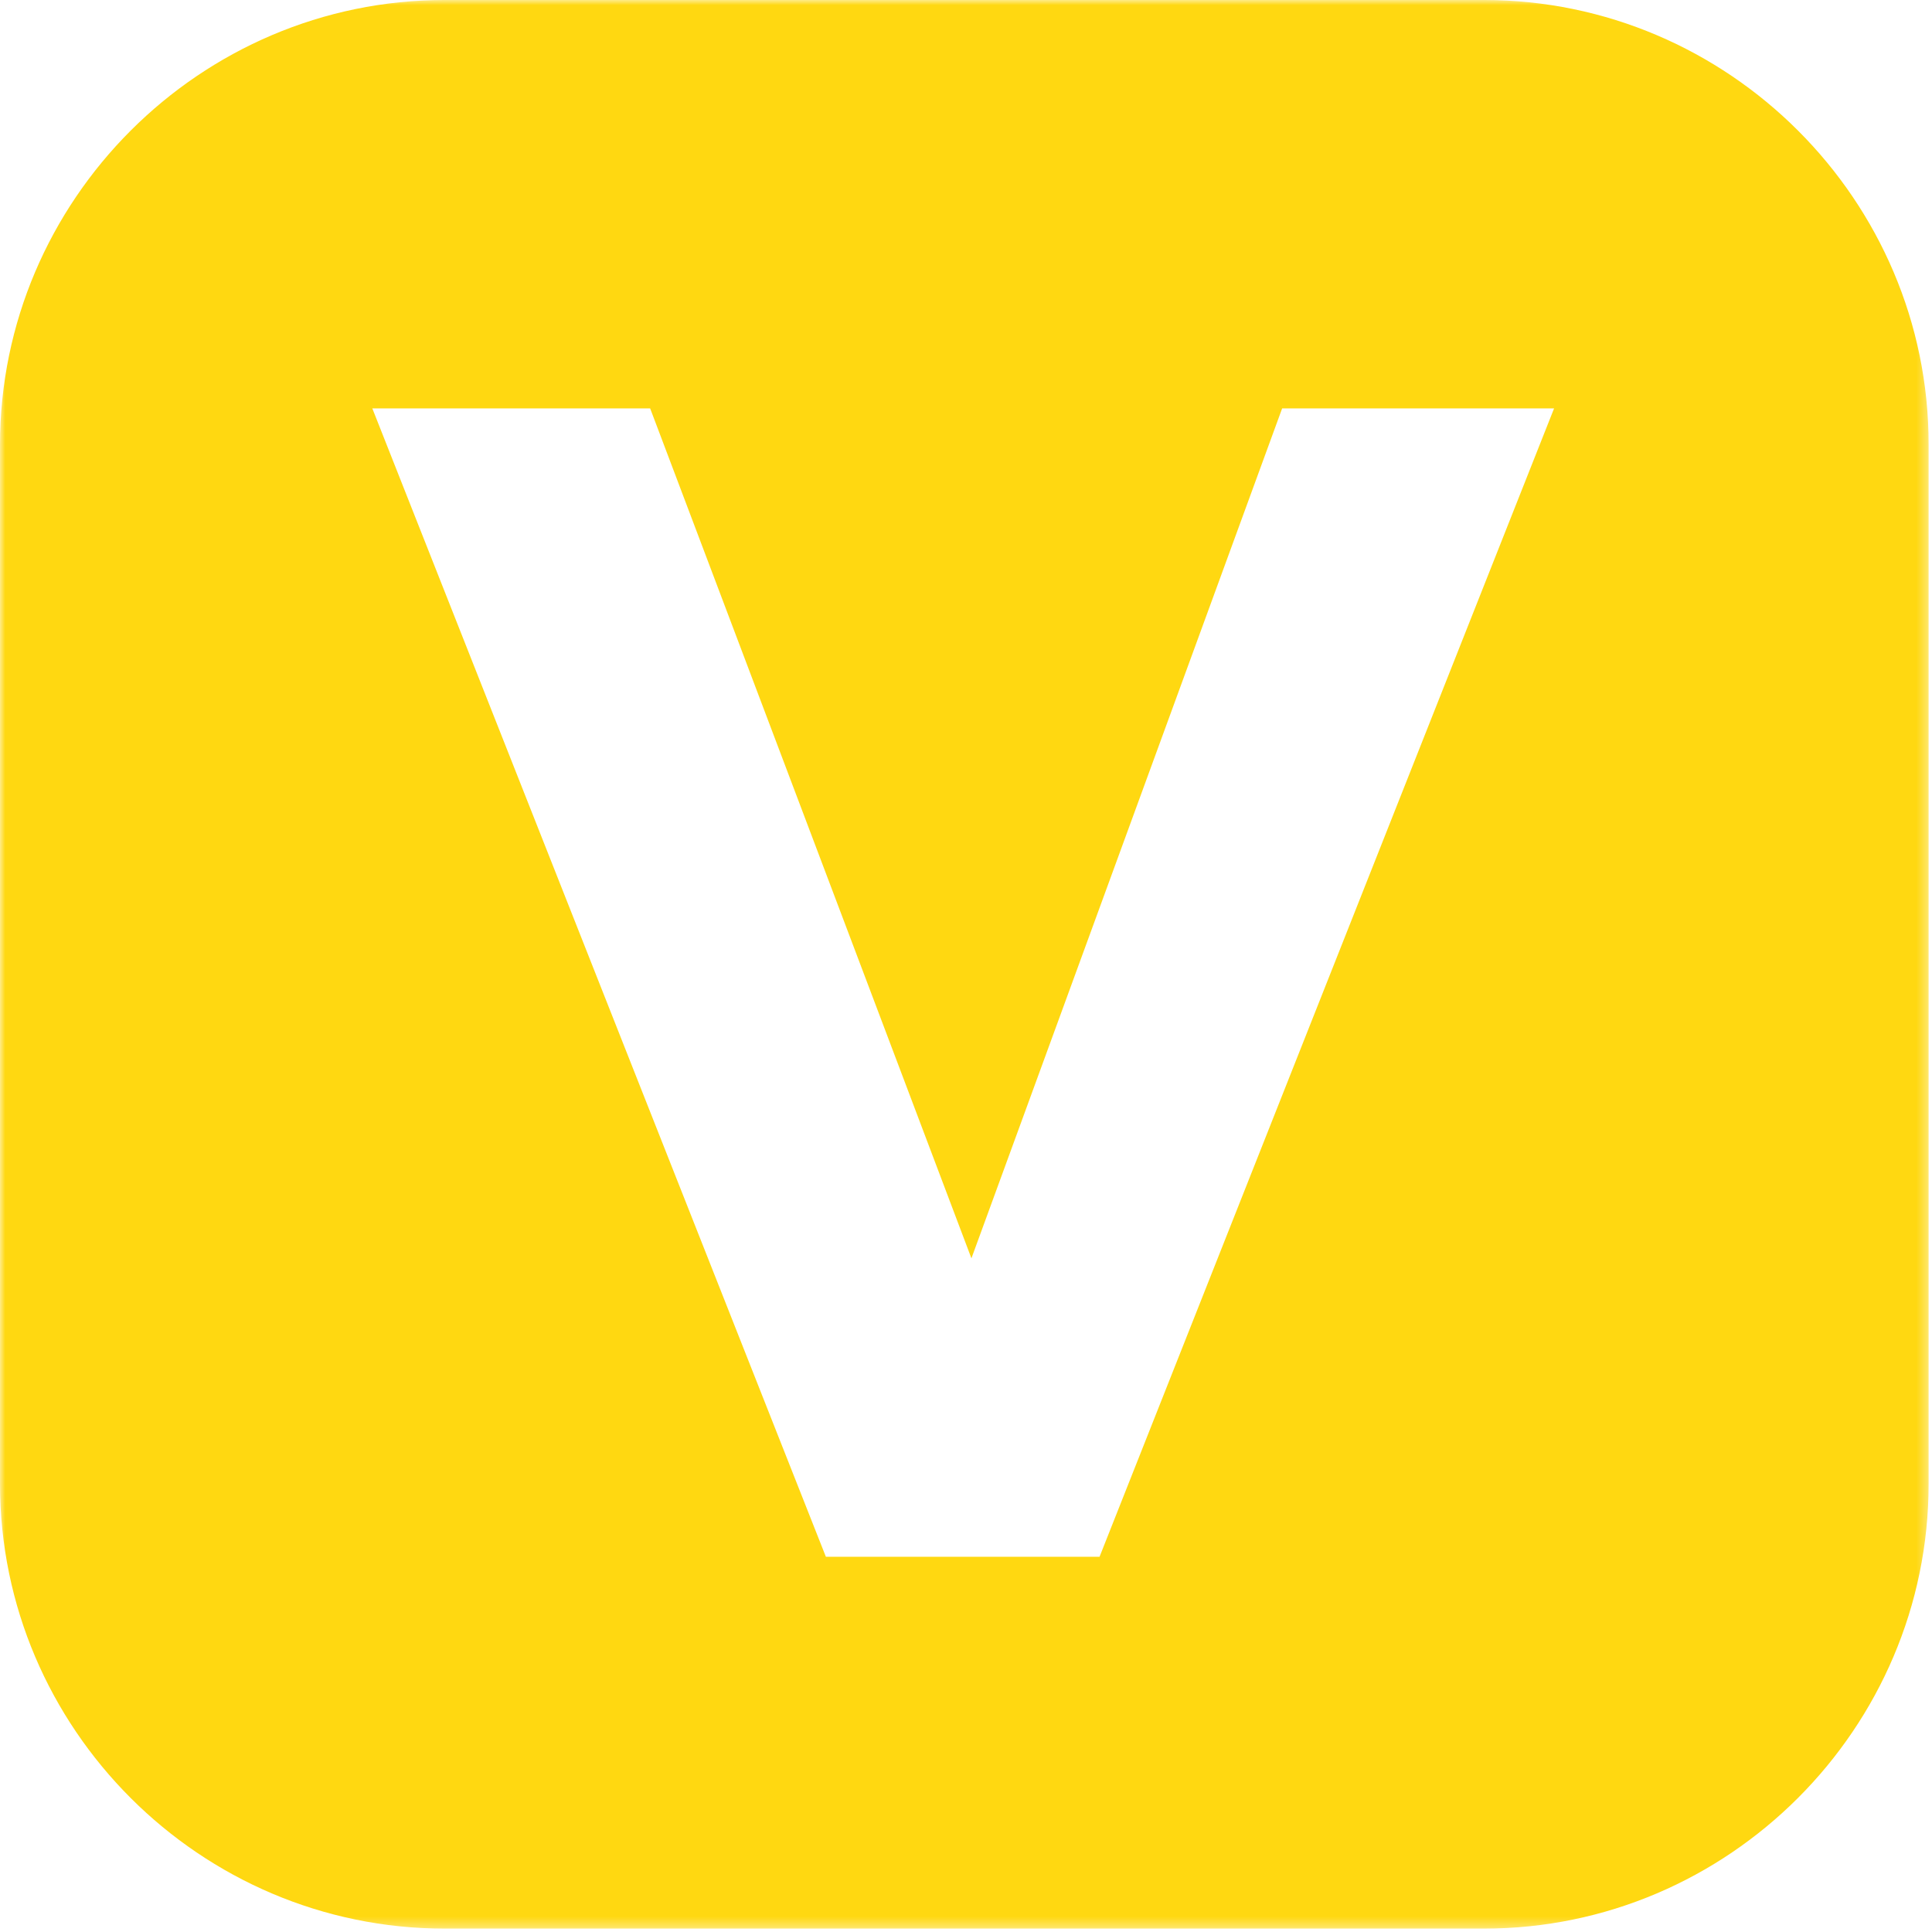 <?xml version="1.0" encoding="UTF-8"?>
<svg width="187px" height="187px" viewBox="0 0 187 187" version="1.1" xmlns="http://www.w3.org/2000/svg" xmlns:xlink="http://www.w3.org/1999/xlink">
    <!-- Generator: Sketch 49.3 (51167) - http://www.bohemiancoding.com/sketch -->
    <title>V</title>
    <desc>Created with Sketch.</desc>
    <defs>
        <polygon id="path-1" points="0 0 186.673 0 186.673 186.672 0 186.672"></polygon>
    </defs>
    <g id="V" stroke="none" stroke-width="1" fill="none" fill-rule="evenodd">
        <g id="Page-1">
            <mask id="mask-2" fill="white">
                <use xlink:href="#path-1"></use>
            </mask>
            <g id="Clip-2"></g>
            <path d="M106.426,150.683 L79.938,150.683 L36.037,39.529 L62.929,39.529 L94.025,121.795 L124.1,39.529 L150.421,39.529 L106.426,150.683 Z M143.627,-0.001 L43.045,-0.001 C19.361,-0.001 0,19.384 0,43.045 L0,143.627 C0,167.312 19.384,186.672 43.045,186.672 L143.627,186.672 C167.312,186.672 186.673,167.287 186.673,143.627 L186.673,43.045 C186.696,19.384 167.312,-0.001 143.627,-0.001 Z" id="Fill-1" fill="#FFD811" mask="url(#mask-2)"></path>
        </g>
    </g>
</svg>